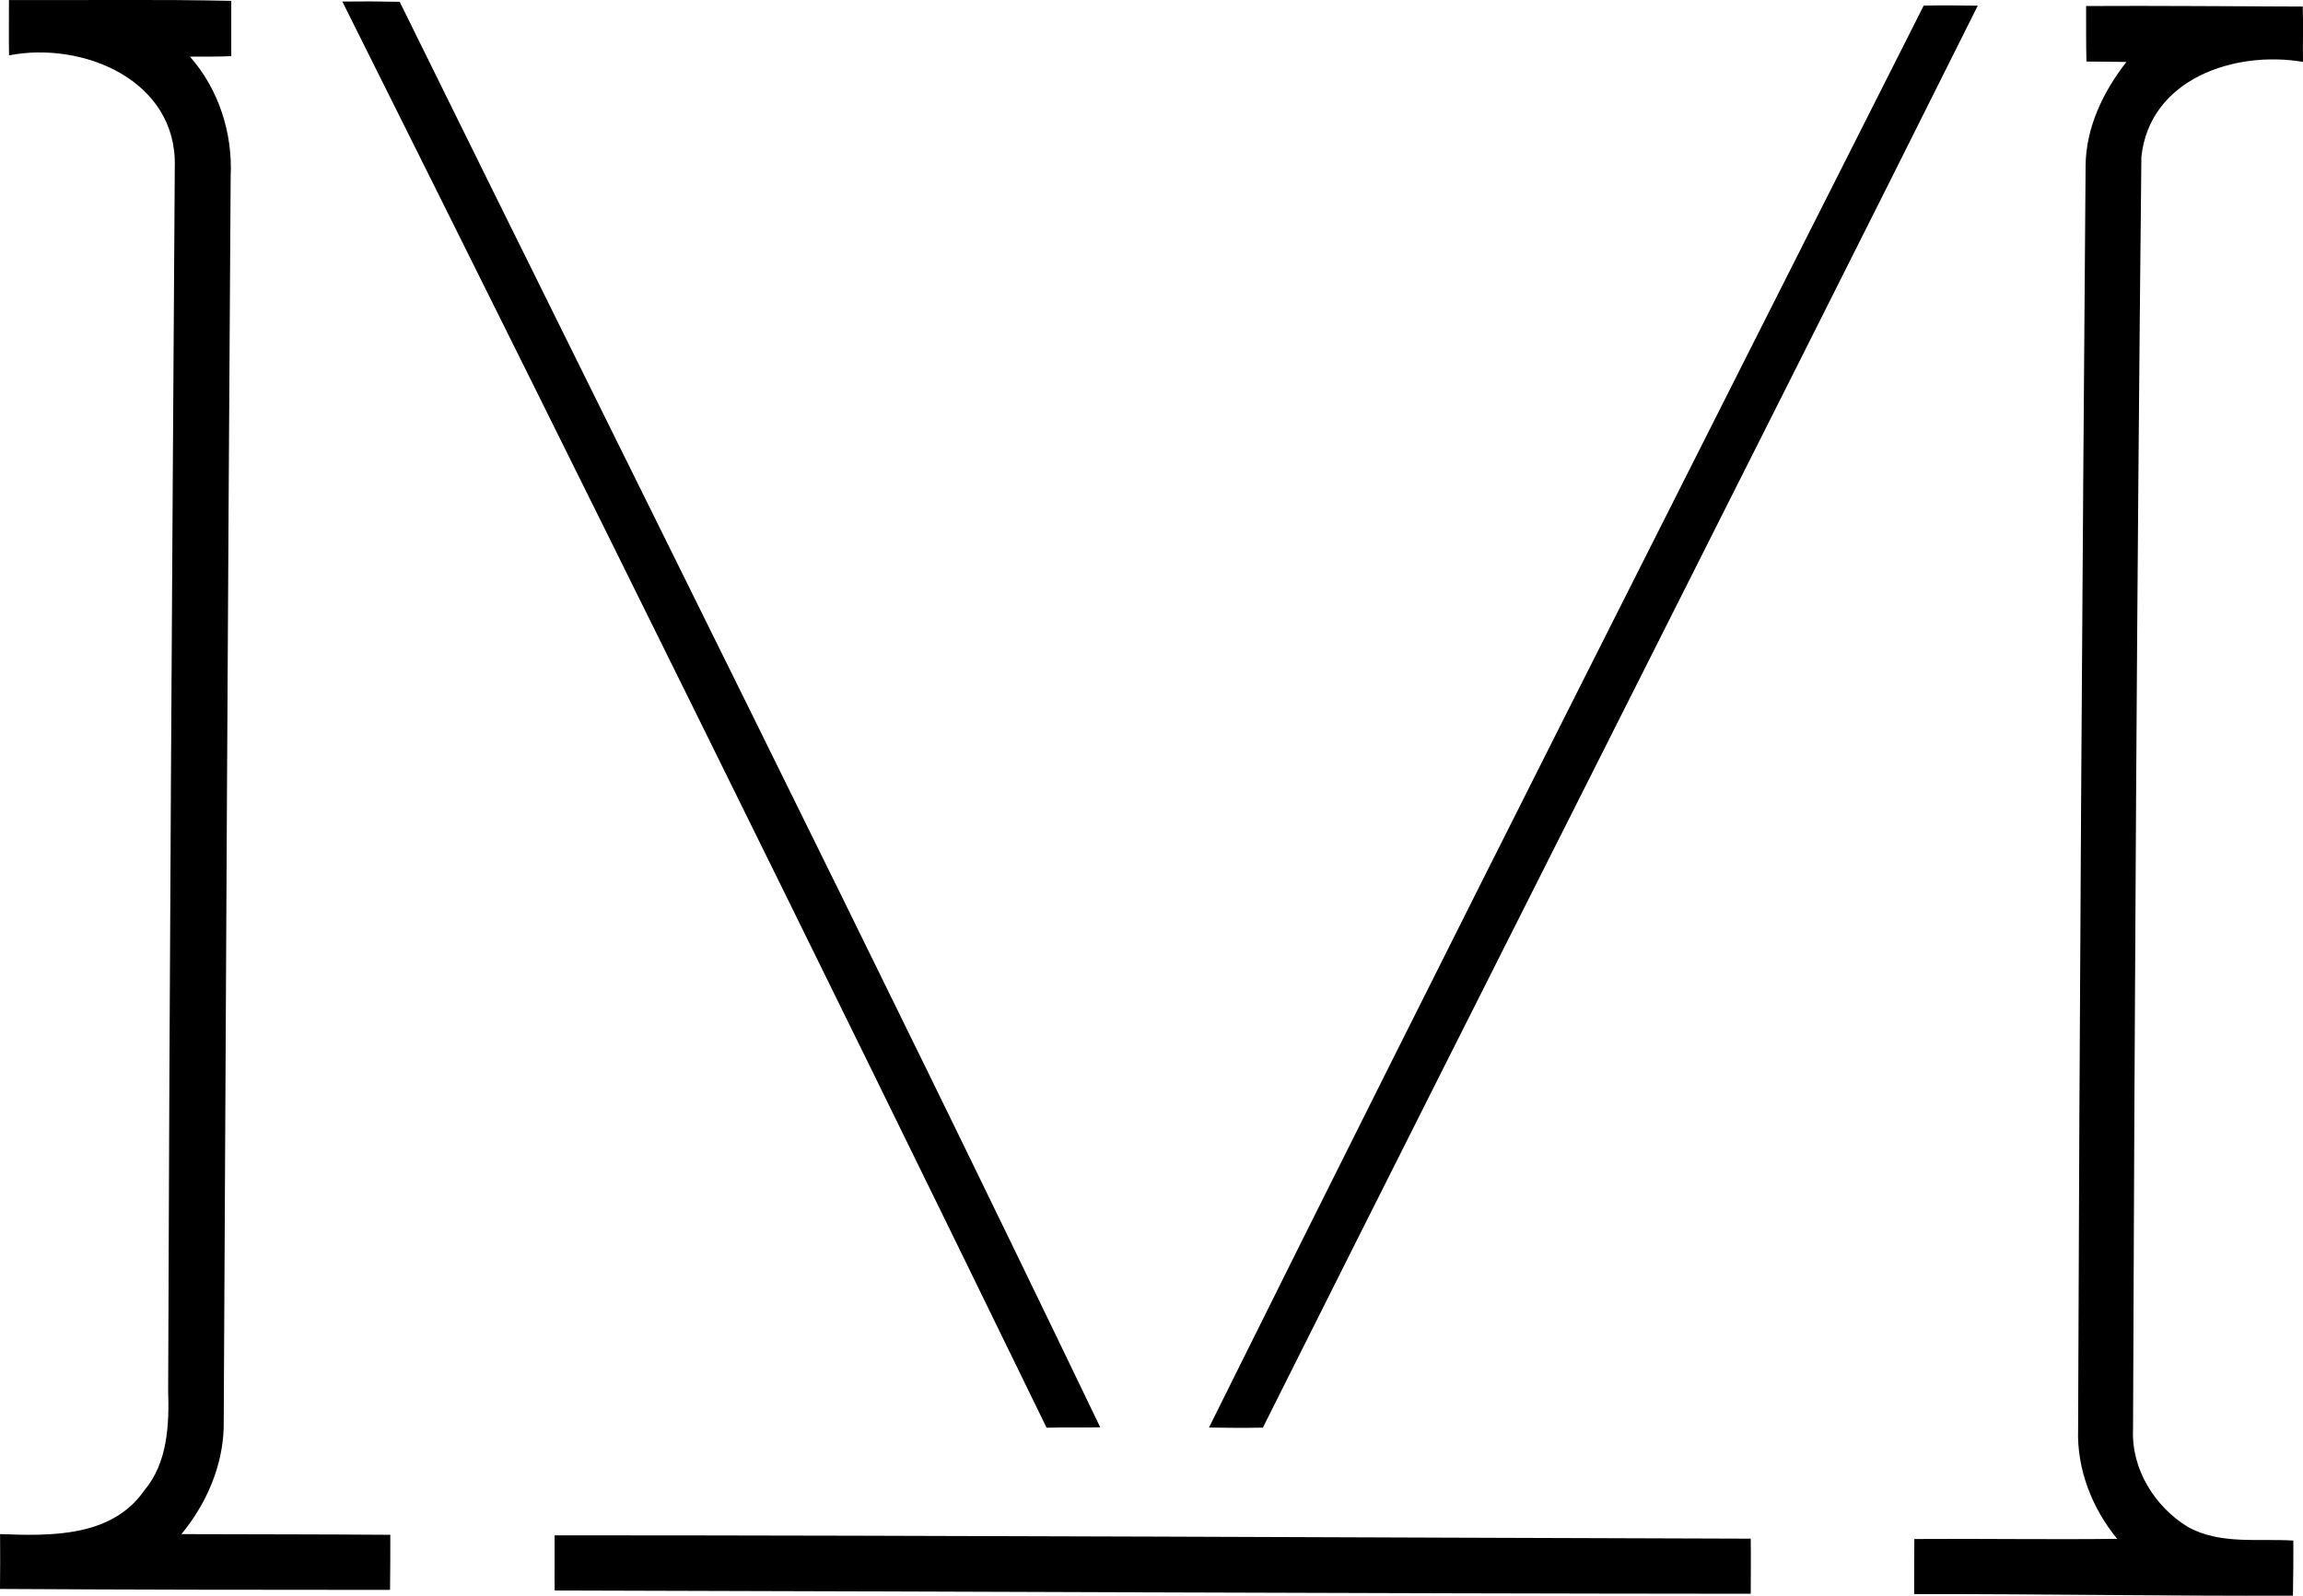 <?xml version="1.0" encoding="iso-8859-1"?>
<!-- Generator: Adobe Illustrator 21.0.2, SVG Export Plug-In . SVG Version: 6.00 Build 0)  -->
<svg version="1.1" xmlns="http://www.w3.org/2000/svg" xmlns:xlink="http://www.w3.org/1999/xlink" x="0px" y="0px"
	 viewBox="0 0 26.747 18.538" style="enable-background:new 0 0 26.747 18.538;" xml:space="preserve">
<g id="Valenta_x5F_Mangagement">
	<path d="M0.104,0.001c0.861,0.003,1.722-0.01,2.582,0.009c-0.001,0.214-0.001,0.428,0,0.642c-0.16,0.008-0.32,0.005-0.48,0.006
		C2.54,1.036,2.703,1.546,2.679,2.046c-0.032,4.847-0.057,9.695-0.081,14.542c-0.014,0.453-0.204,0.886-0.491,1.234
		c0.809,0.003,1.617,0.002,2.426,0.008c0,0.213,0,0.427-0.003,0.64c-1.51,0-3.02-0.002-4.53-0.011
		c0.002-0.212,0.003-0.425,0.001-0.637c0.588,0.022,1.296,0.037,1.674-0.506c0.272-0.323,0.291-0.761,0.278-1.163
		C1.968,11.413,1.999,6.673,2.03,1.933c0.025-1.001-1.067-1.457-1.925-1.29C0.101,0.429,0.105,0.215,0.104,0.001z"/>
	<path d="M3.976,0.018C4.198,0.015,4.42,0.016,4.642,0.021c2.716,5.518,5.473,11.016,8.136,16.56
		c-0.207,0.006-0.415-0.001-0.623,0.005C9.459,11.048,6.727,5.528,3.976,0.018z"/>
	<path d="M22.342,0.065c0.209-0.004,0.418-0.002,0.628,0.001c-2.753,5.512-5.545,11.008-8.303,16.519
		c-0.209,0.004-0.418,0.003-0.626-0.001C16.781,11.064,19.565,5.567,22.342,0.065z"/>
	<path d="M24.228,0.07c0.839-0.005,1.677,0.004,2.516,0.006c0.008,0.214-0.001,0.429,0.003,0.643
		c-0.791-0.135-1.779,0.194-1.877,1.102c-0.052,4.927-0.079,9.857-0.097,14.785c-0.021,0.459,0.251,0.897,0.636,1.132
		c0.374,0.209,0.816,0.133,1.226,0.159c0.001,0.213-0.001,0.427-0.005,0.64c-1.467,0.006-2.933-0.021-4.399-0.018
		c-0.001-0.213,0-0.427,0.002-0.64c0.785-0.006,1.571,0.008,2.356-0.002c-0.292-0.355-0.469-0.808-0.454-1.27
		c0.016-4.893,0.049-9.786,0.087-14.679c0.003-0.446,0.204-0.863,0.474-1.208c-0.155-0.004-0.31-0.004-0.464-0.005
		C24.226,0.499,24.229,0.284,24.228,0.07z"/>
	<path d="M6.441,17.836c4.631,0.001,9.261,0.026,13.892,0.039c0.003,0.213,0,0.426,0,0.64c-4.631-0.003-9.26-0.027-13.891-0.038
		C6.439,18.263,6.443,18.05,6.441,17.836z"/>
</g>
<g id="Layer_1">
</g>
</svg>
